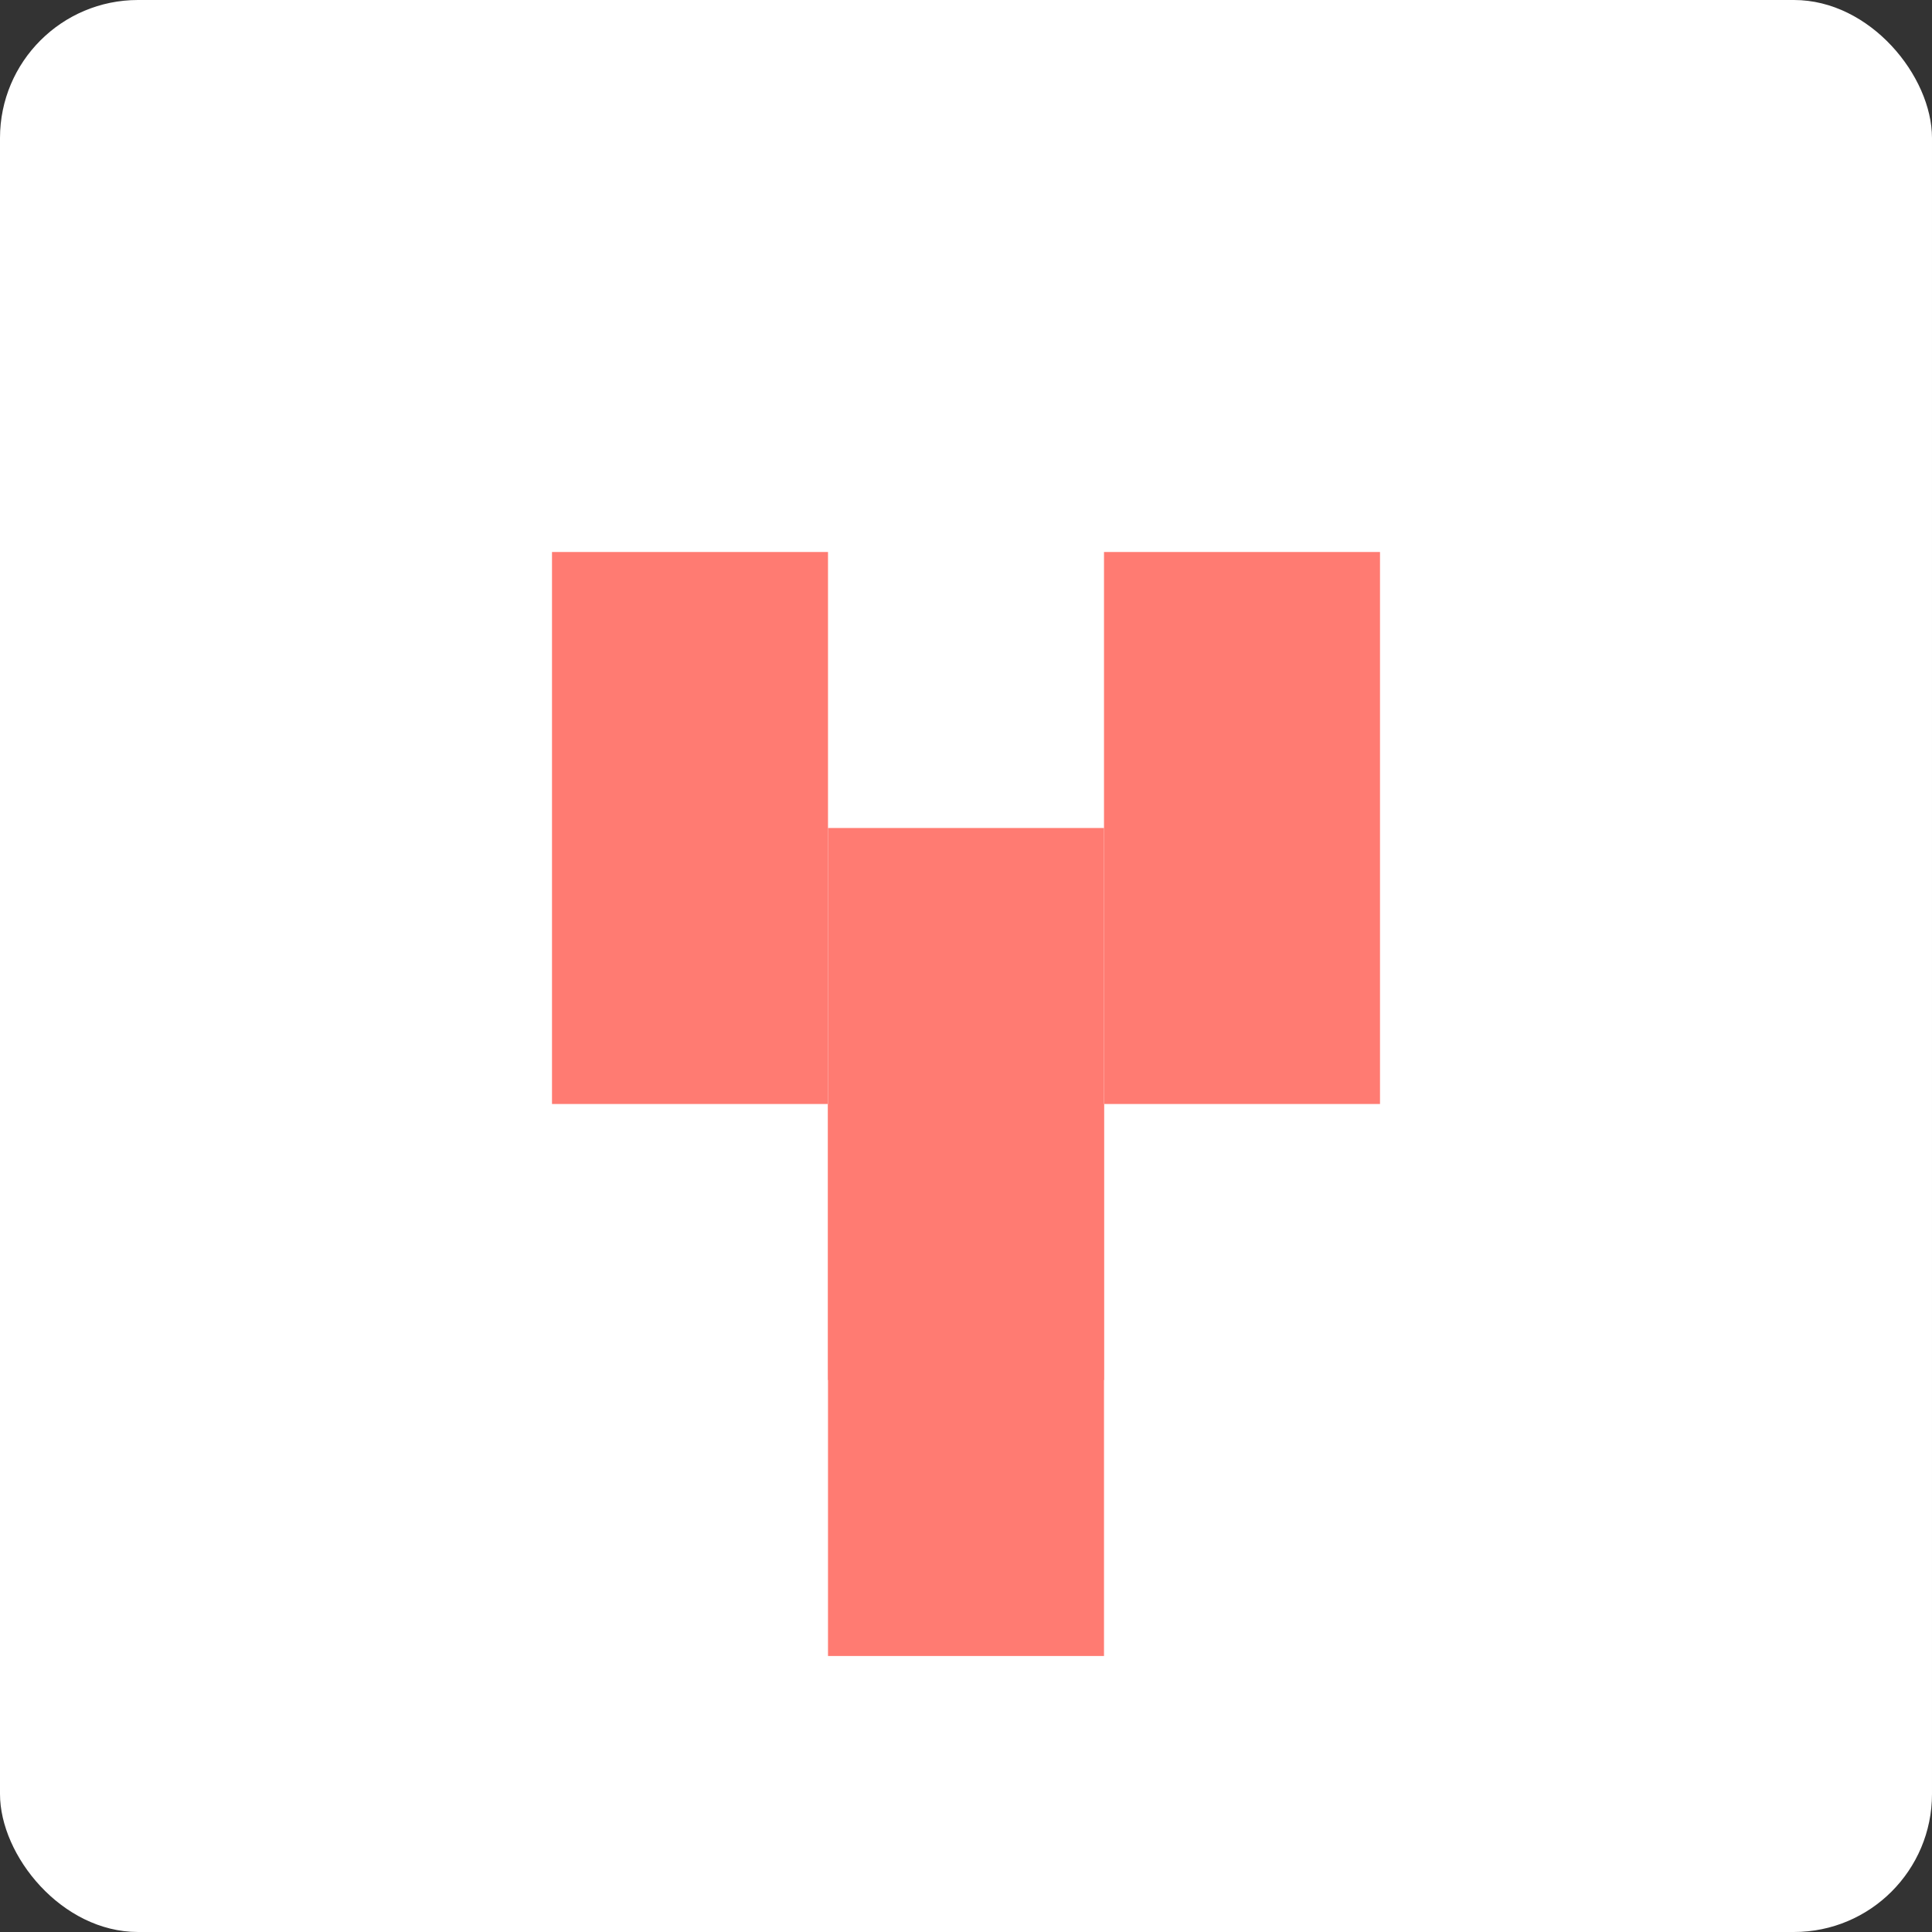 <svg width="140" height="140" xmlns="http://www.w3.org/2000/svg">
  <rect width="100%" height="100%" fill="#333333" stroke="none"/>
  <rect width="140" height="140" fill="white" rx="10" ry="10"/>
  <rect x="40" y="40" width="20" height="40" fill="#ff7b72"/>
  <rect x="60" y="60" width="20" height="40" fill="#ff7b72"/>
  <rect x="80" y="40" width="20" height="40" fill="#ff7b72"/>
  <rect x="60" y="80" width="20" height="40" fill="#ff7b72"/>
</svg>
